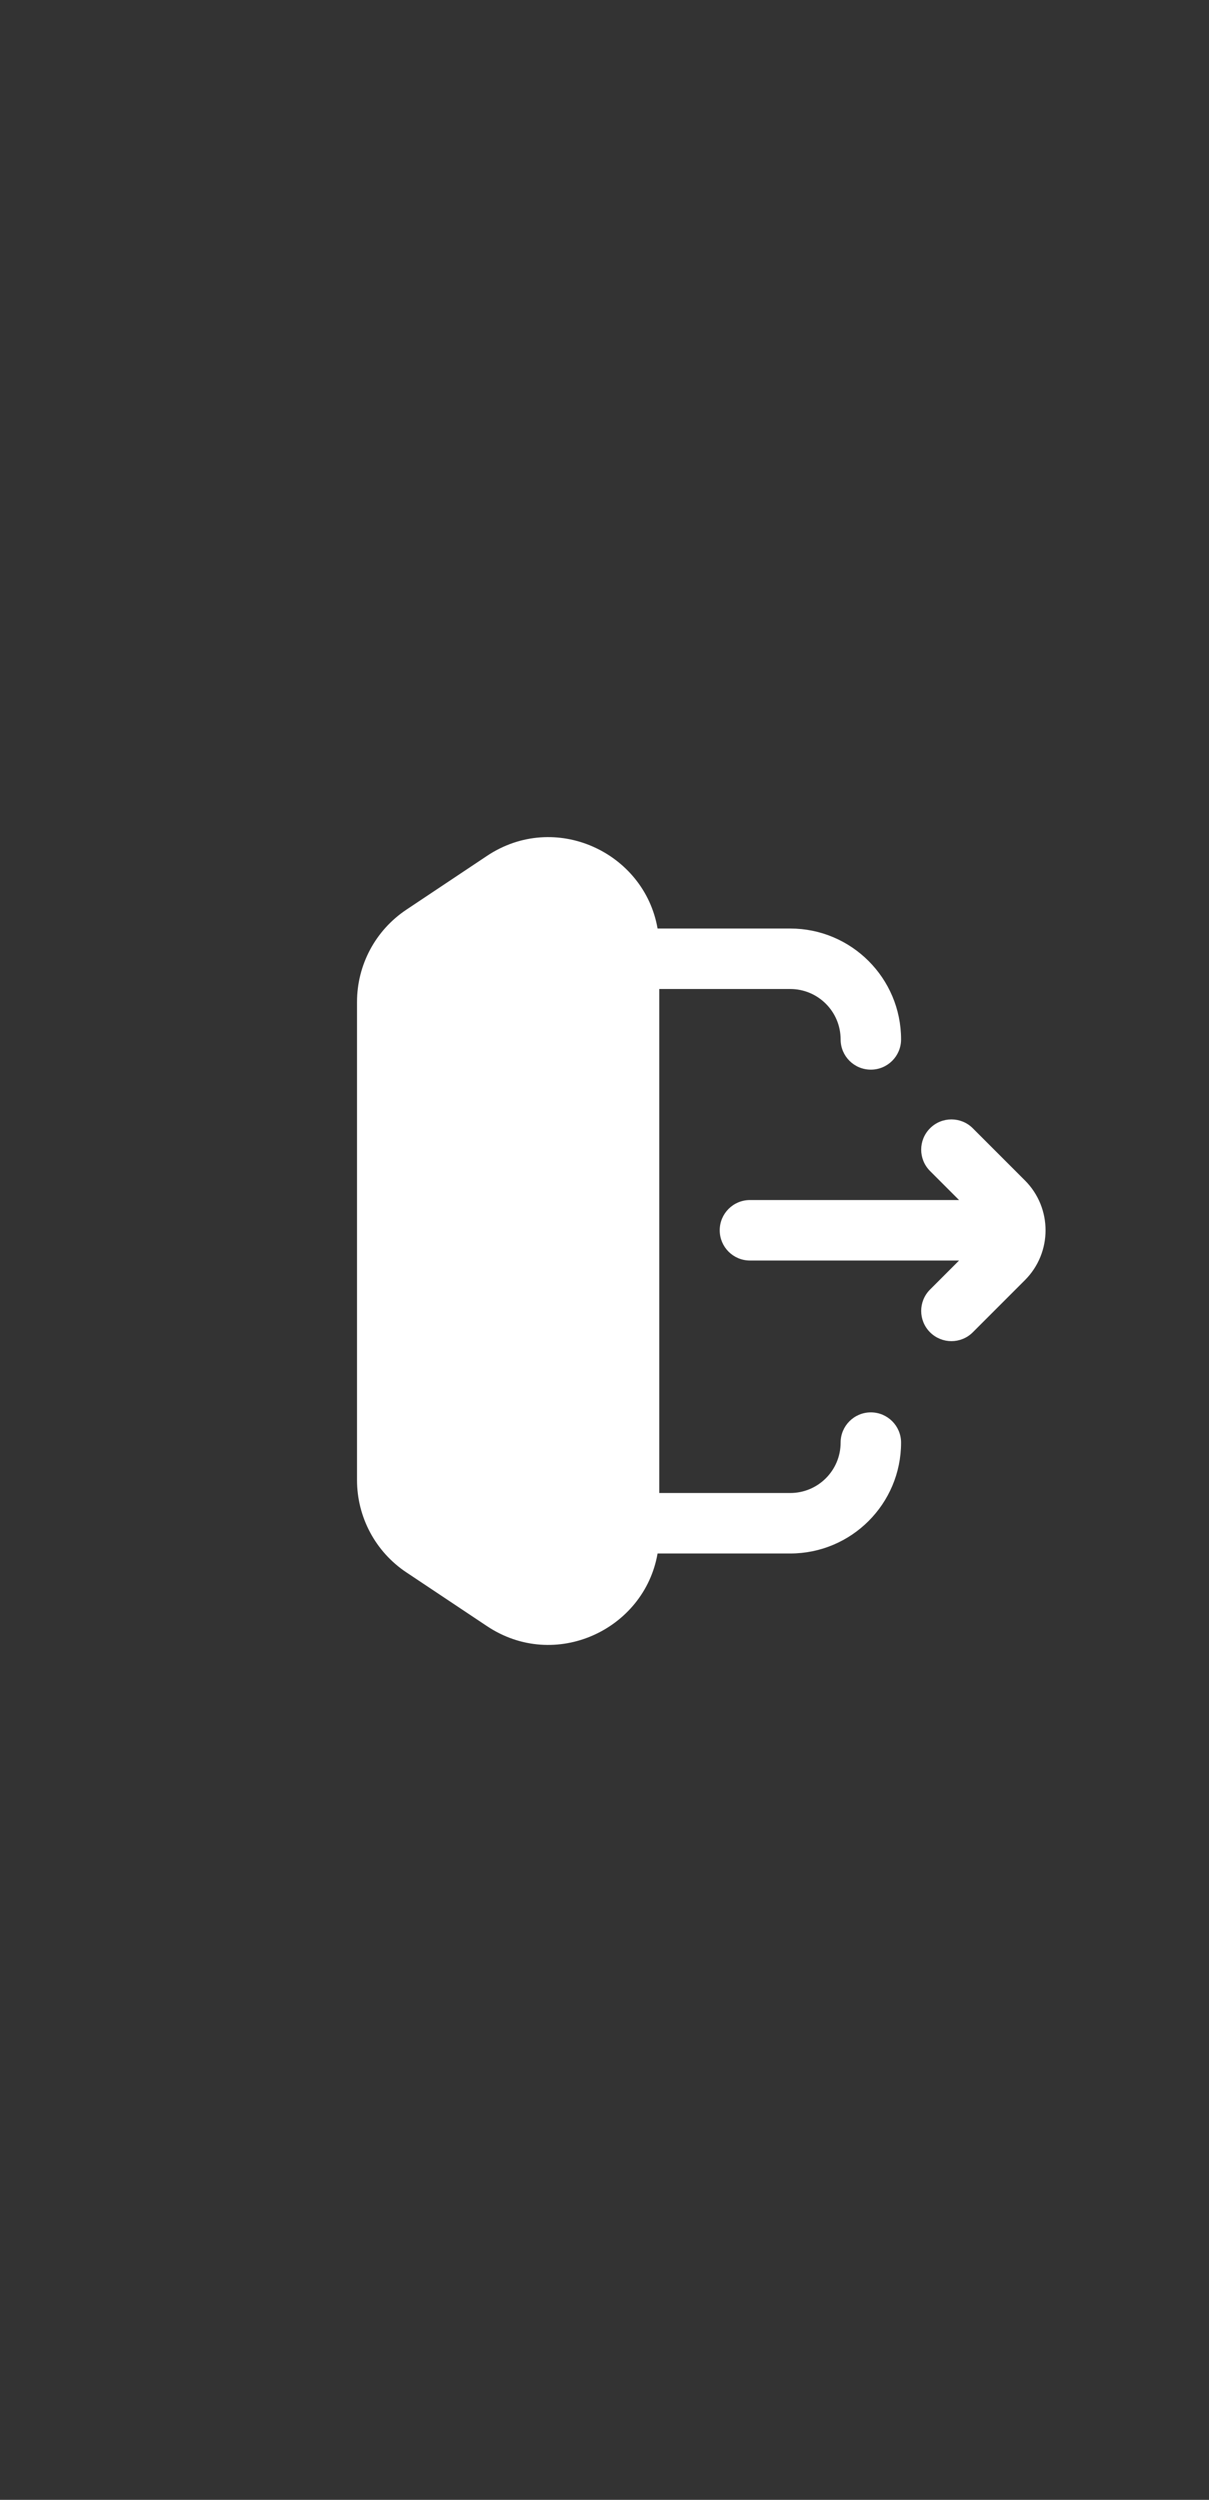 <svg width="30" height="62" viewBox="0 0 30 62" fill="none" xmlns="http://www.w3.org/2000/svg">
<rect x="0" y="0" width="30" height="62" fill="#333333" stroke="none"/>
<path fill-rule="evenodd" clip-rule="evenodd" d="M12.083 21.228C13.771 20.103 15.988 21.135 16.317 23.029H19.609C21.127 23.029 22.359 24.261 22.359 25.779C22.359 26.194 22.023 26.529 21.609 26.529C21.194 26.529 20.859 26.194 20.859 25.779C20.859 25.089 20.299 24.529 19.609 24.529H16.359V37.029H19.609C20.299 37.029 20.859 36.47 20.859 35.779C20.859 35.365 21.194 35.029 21.609 35.029C22.023 35.029 22.359 35.365 22.359 35.779C22.359 37.298 21.127 38.529 19.609 38.529H16.317C15.988 40.424 13.771 41.456 12.083 40.33L10.083 38.997C9.318 38.487 8.859 37.628 8.859 36.709V24.85C8.859 23.93 9.318 23.072 10.083 22.562L12.083 21.228ZM23.078 33.043C22.785 32.75 22.785 32.276 23.078 31.983L23.798 31.263H18.609C18.194 31.263 17.859 30.927 17.859 30.513C17.859 30.099 18.194 29.763 18.609 29.763H23.798L23.078 29.043C22.785 28.75 22.785 28.276 23.078 27.983C23.371 27.69 23.846 27.69 24.139 27.983L25.432 29.276C26.115 29.959 26.115 31.067 25.432 31.75L24.139 33.043C23.846 33.336 23.371 33.336 23.078 33.043Z" fill="white"/>
</svg>
